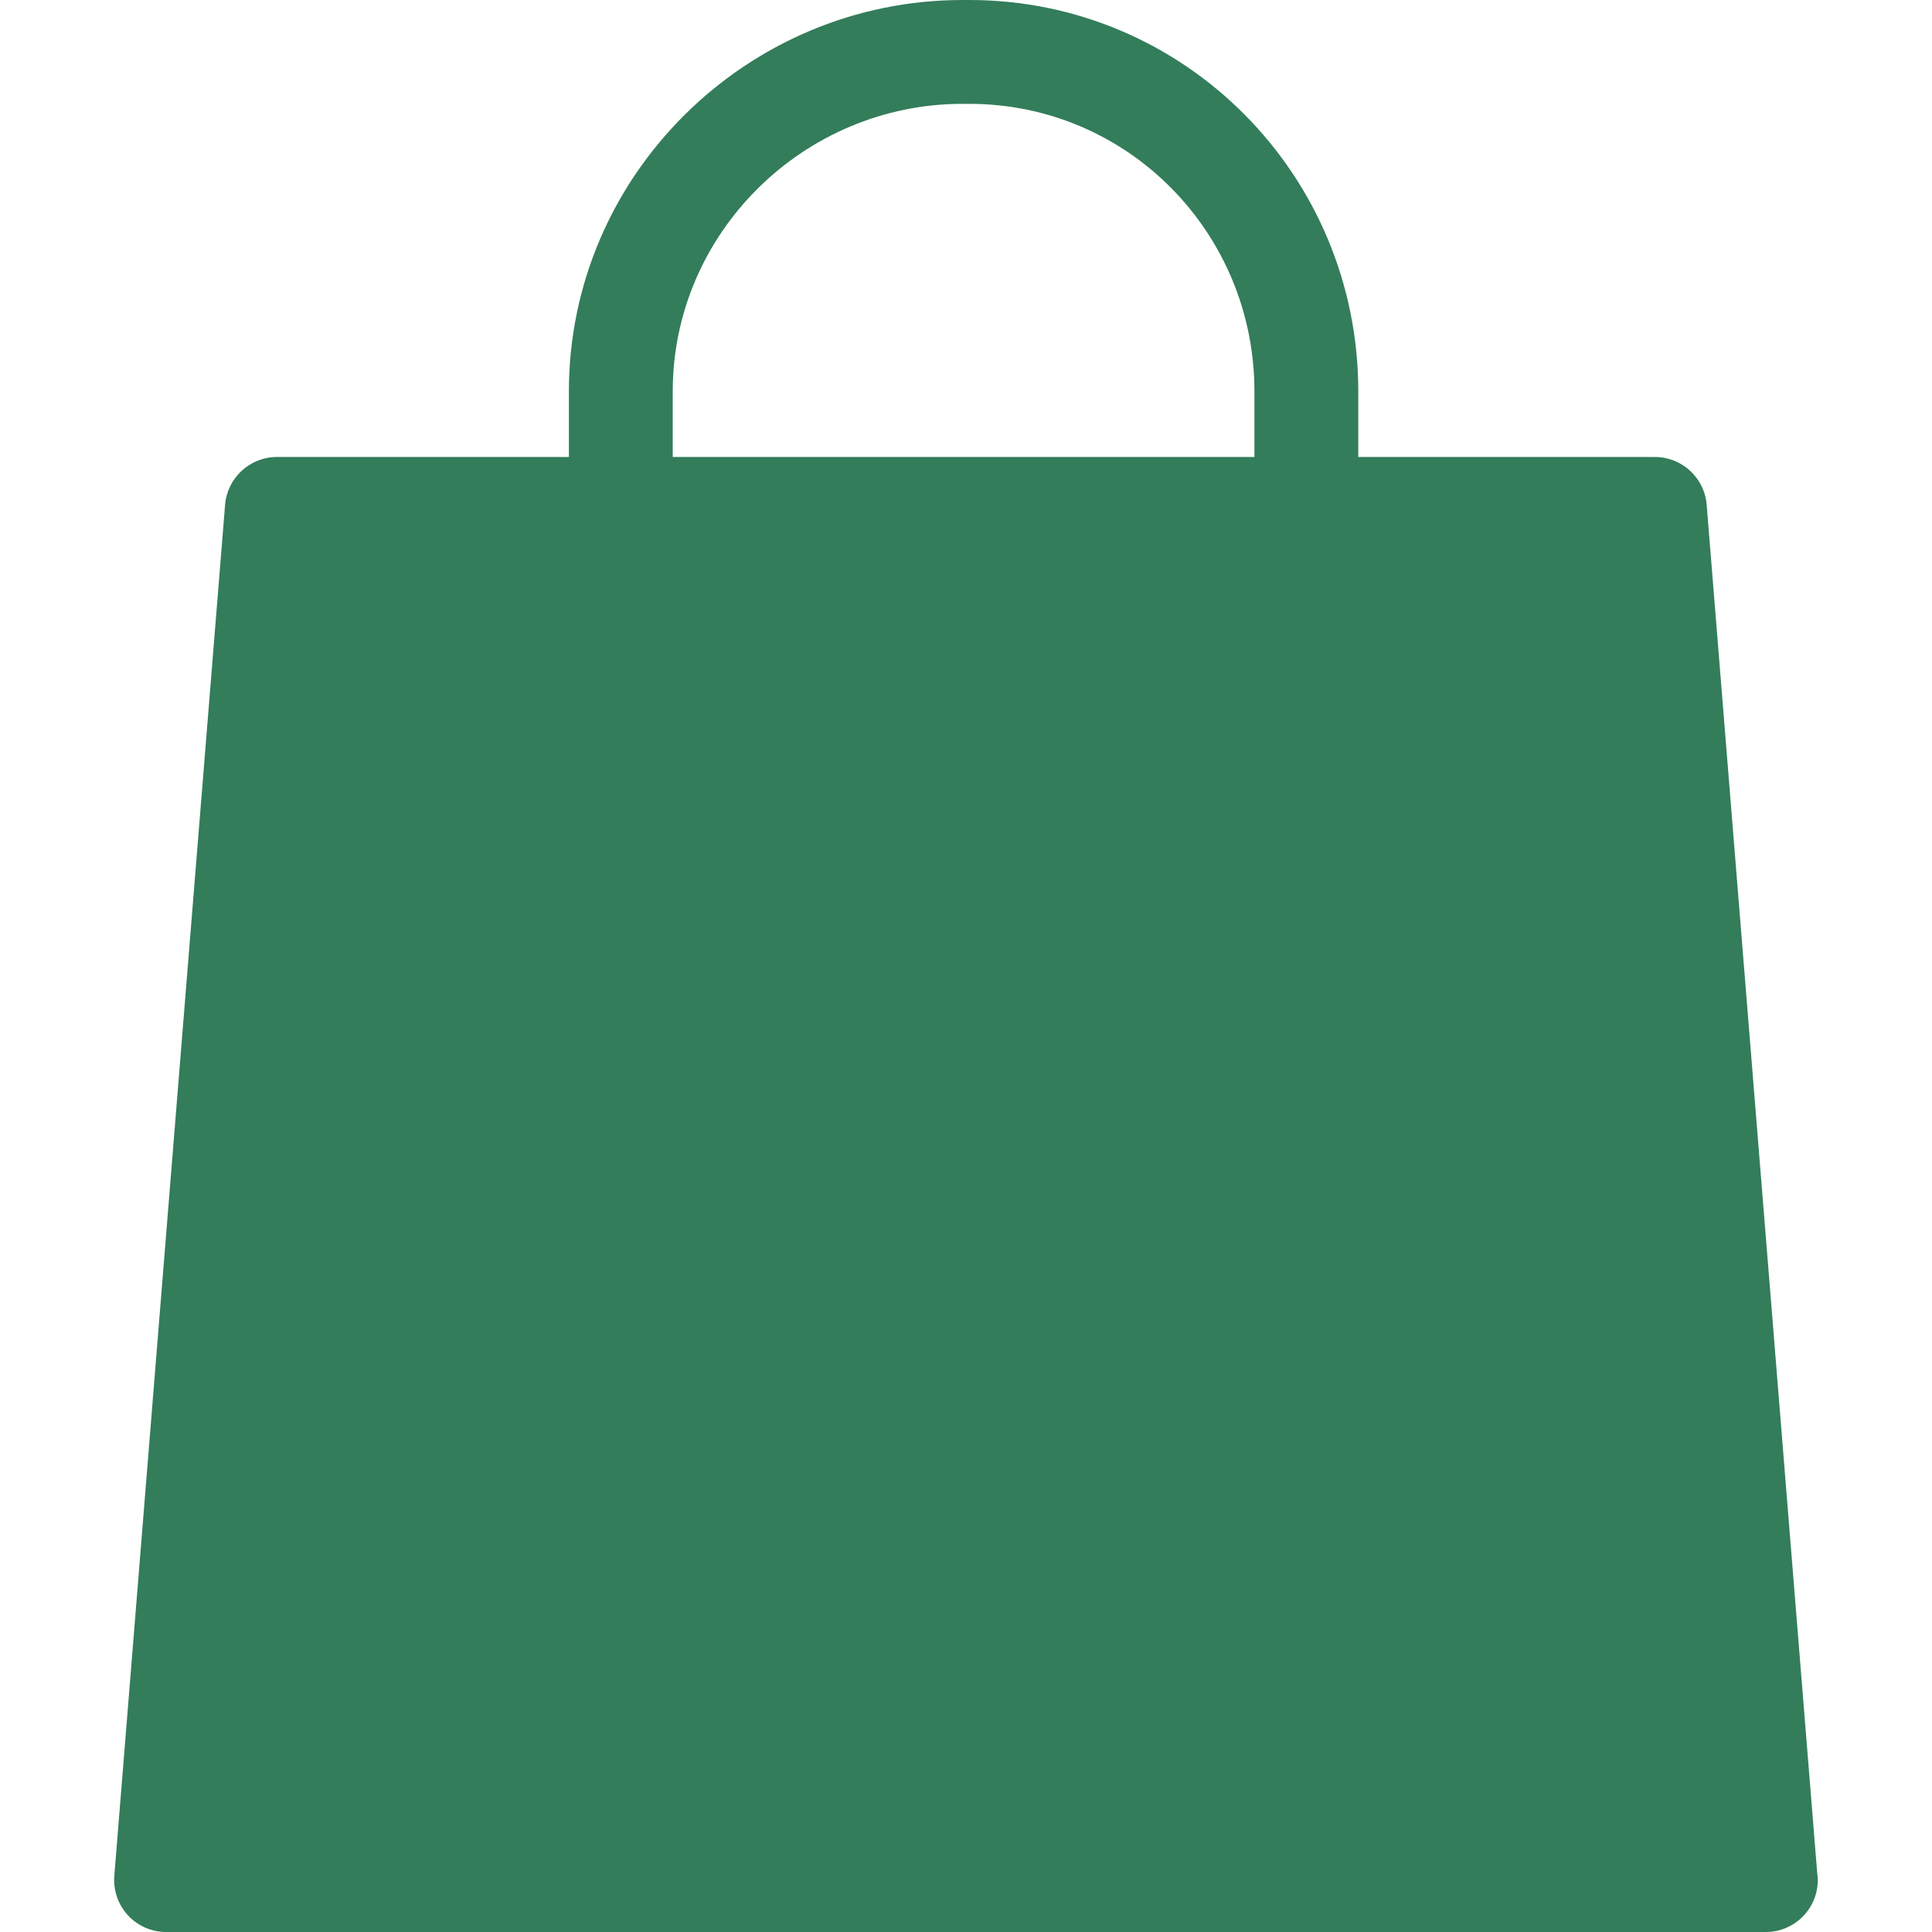 <svg width="24" height="24" viewBox="0 0 24 24" fill="none" xmlns="http://www.w3.org/2000/svg">
<path d="M22.573 23.255L21.201 6.271C21.174 5.936 20.894 5.677 20.558 5.677H16.873V4.861C16.873 2.18 14.722 0 12.041 0H11.956C9.276 0 7.067 2.18 7.067 4.861V5.677H3.44C3.103 5.677 2.824 5.936 2.796 6.271L1.42 23.303C1.406 23.483 1.467 23.66 1.589 23.792C1.711 23.925 1.883 24 2.063 24H21.934C21.935 24 21.935 24 21.936 24C22.292 24 22.581 23.711 22.581 23.355C22.581 23.321 22.578 23.288 22.573 23.255ZM8.357 4.861C8.357 2.892 9.987 1.29 11.956 1.29H12.041C14.01 1.29 15.583 2.892 15.583 4.861V5.677H8.357V4.861Z" fill="#337D5A"/>
</svg>
